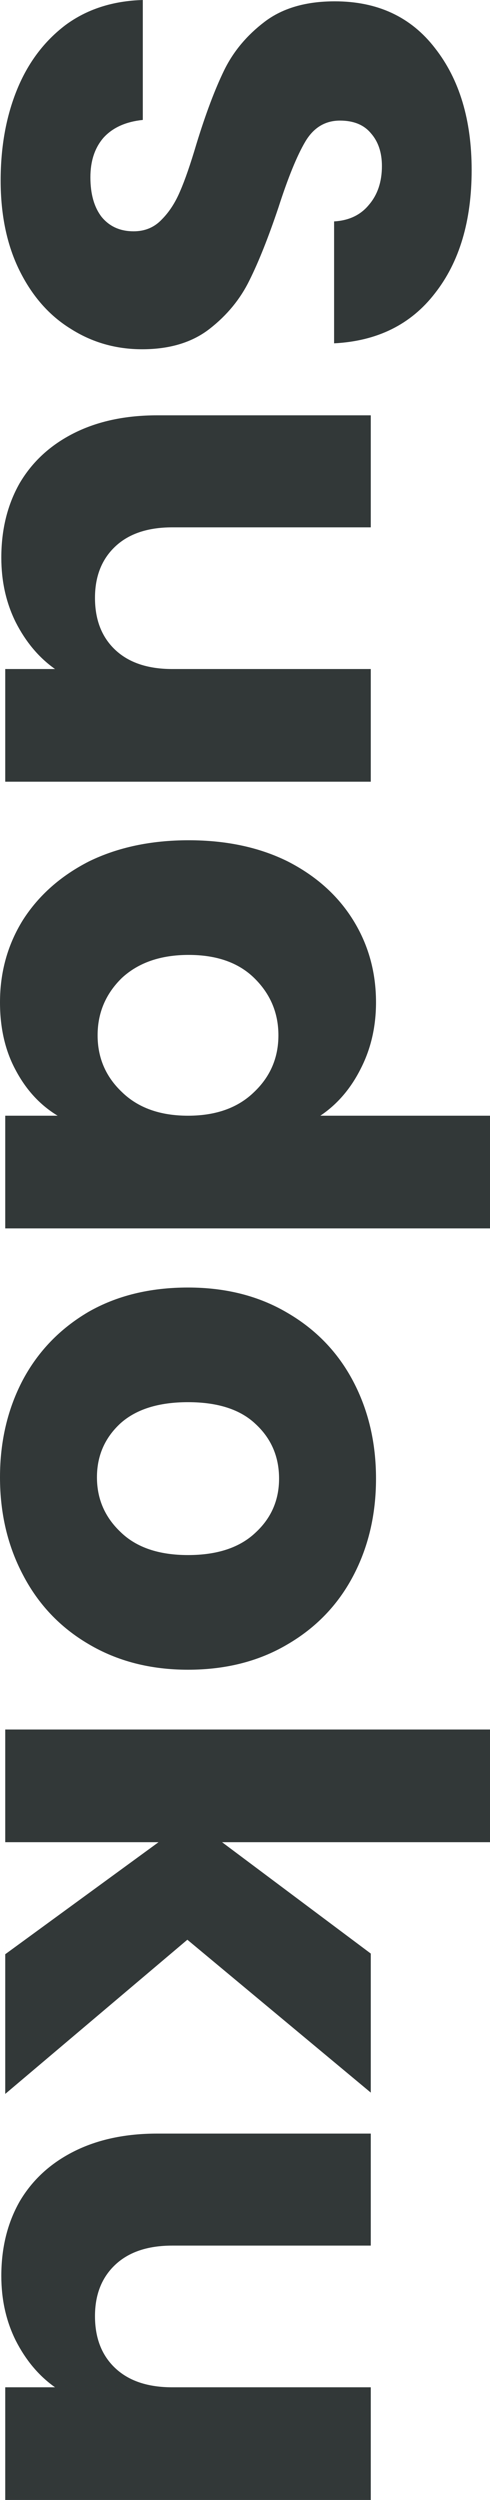 <svg width="87" height="443" viewBox="0 0 87 443" fill="none" xmlns="http://www.w3.org/2000/svg">
<path d="M0.116 31.996C0.116 26.002 1.086 20.63 3.024 15.881C4.963 11.132 7.832 7.318 11.631 4.437C15.431 1.635 20.005 0.156 25.356 0L25.356 21.253C22.332 21.564 20.005 22.615 18.377 24.406C16.826 26.196 16.051 28.532 16.051 31.412C16.051 34.37 16.71 36.706 18.028 38.419C19.424 40.131 21.323 40.988 23.727 40.988C25.743 40.988 27.41 40.287 28.729 38.886C30.047 37.562 31.132 35.889 31.985 33.864C32.838 31.918 33.807 29.116 34.893 25.457C36.521 20.163 38.15 15.842 39.778 12.495C41.406 9.147 43.81 6.267 46.989 3.854C50.169 1.44 54.317 0.234 59.434 0.234C67.033 0.234 72.965 2.997 77.23 8.524C81.572 14.052 83.743 21.253 83.743 30.128C83.743 39.158 81.572 46.437 77.23 51.964C72.965 57.492 66.995 60.45 59.318 60.839V39.236C61.955 39.08 64.009 38.107 65.483 36.317C67.033 34.526 67.809 32.23 67.809 29.427C67.809 27.014 67.15 25.067 65.832 23.588C64.591 22.109 62.769 21.37 60.365 21.37C57.729 21.37 55.674 22.615 54.2 25.106C52.727 27.598 51.138 31.49 49.432 36.784C47.648 42.078 45.943 46.359 44.314 49.629C42.686 52.976 40.321 55.857 37.219 58.27C34.118 60.684 30.124 61.89 25.239 61.89C20.587 61.89 16.361 60.684 12.562 58.27C8.762 55.935 5.738 52.509 3.489 47.994C1.241 43.479 0.116 38.146 0.116 31.996Z" fill="#323838"/>
<path d="M65.832 138.521H0.93L0.93 118.553H9.77C6.901 116.529 4.575 113.765 2.791 110.262C1.086 106.837 0.233 103.022 0.233 98.818C0.233 93.836 1.318 89.437 3.489 85.623C5.738 81.808 8.956 78.85 13.143 76.748C17.33 74.646 22.254 73.595 27.914 73.595H65.832L65.832 93.447H30.59C26.247 93.447 22.874 94.575 20.471 96.833C18.067 99.091 16.865 102.127 16.865 105.941C16.865 109.834 18.067 112.909 20.471 115.166C22.874 117.424 26.247 118.553 30.59 118.553H65.832V138.521Z" fill="#323838"/>
<path d="M33.497 148.894C40.166 148.894 46.02 150.14 51.06 152.631C56.1 155.2 59.977 158.664 62.691 163.024C65.405 167.383 66.762 172.249 66.762 177.62C66.762 181.902 65.87 185.795 64.087 189.298C62.303 192.879 59.9 195.681 56.876 197.706H87L87 217.674H0.93L0.93 197.706H10.235C7.134 195.837 4.652 193.151 2.791 189.648C0.93 186.223 3.46418e-06 182.214 3.66415e-06 177.62C3.89802e-06 172.249 1.357 167.383 4.071 163.024C6.862 158.664 10.778 155.2 15.818 152.631C20.936 150.14 26.829 148.894 33.497 148.894ZM33.381 197.706C38.344 197.706 42.259 196.304 45.128 193.502C47.997 190.777 49.432 187.429 49.432 183.459C49.432 179.489 47.997 176.102 45.128 173.3C42.337 170.575 38.46 169.213 33.497 169.213C28.535 169.213 24.58 170.575 21.634 173.3C18.765 176.102 17.33 179.489 17.33 183.459C17.33 187.429 18.765 190.777 21.634 193.502C24.503 196.304 28.419 197.706 33.381 197.706Z" fill="#323838"/>
<path d="M0 261.781C2.7793e-07 255.397 1.357 249.636 4.071 244.498C6.785 239.438 10.662 235.429 15.702 232.47C20.742 229.59 26.635 228.15 33.381 228.15C40.05 228.15 45.904 229.629 50.944 232.587C56.062 235.545 59.977 239.594 62.691 244.732C65.405 249.87 66.762 255.631 66.762 262.014C66.762 268.398 65.405 274.159 62.691 279.297C59.977 284.435 56.062 288.483 50.944 291.441C45.904 294.399 40.05 295.879 33.381 295.879C26.713 295.879 20.82 294.361 15.702 291.324C10.662 288.366 6.785 284.279 4.071 279.063C1.357 273.925 -2.7793e-07 268.164 0 261.781ZM17.214 261.781C17.214 265.595 18.61 268.826 21.401 271.473C24.192 274.198 28.186 275.56 33.381 275.56C38.576 275.56 42.569 274.236 45.361 271.59C48.152 269.021 49.548 265.829 49.548 262.014C49.548 258.122 48.152 254.891 45.361 252.322C42.647 249.753 38.654 248.468 33.381 248.468C28.186 248.468 24.192 249.714 21.401 252.205C18.61 254.774 17.214 257.966 17.214 261.781Z" fill="#323838"/>
<path d="M0.93 346.292L28.147 326.44H0.93L0.93 306.472H87V326.44H39.429L65.832 346.175V370.815L33.265 343.723L0.93 371.048L0.93 346.292Z" fill="#323838"/>
<path d="M65.832 443H0.93L0.93 423.032H9.77C6.901 421.008 4.575 418.244 2.791 414.741C1.086 411.315 0.233 407.501 0.233 403.297C0.233 398.315 1.318 393.916 3.489 390.101C5.738 386.287 8.956 383.329 13.143 381.227C17.33 379.125 22.254 378.074 27.914 378.074H65.832V397.925H30.59C26.247 397.925 22.874 399.054 20.471 401.312C18.067 403.569 16.865 406.605 16.865 410.42C16.865 414.313 18.067 417.388 20.471 419.645C22.874 421.903 26.247 423.032 30.59 423.032H65.832L65.832 443Z" fill="#323838"/>
</svg>
